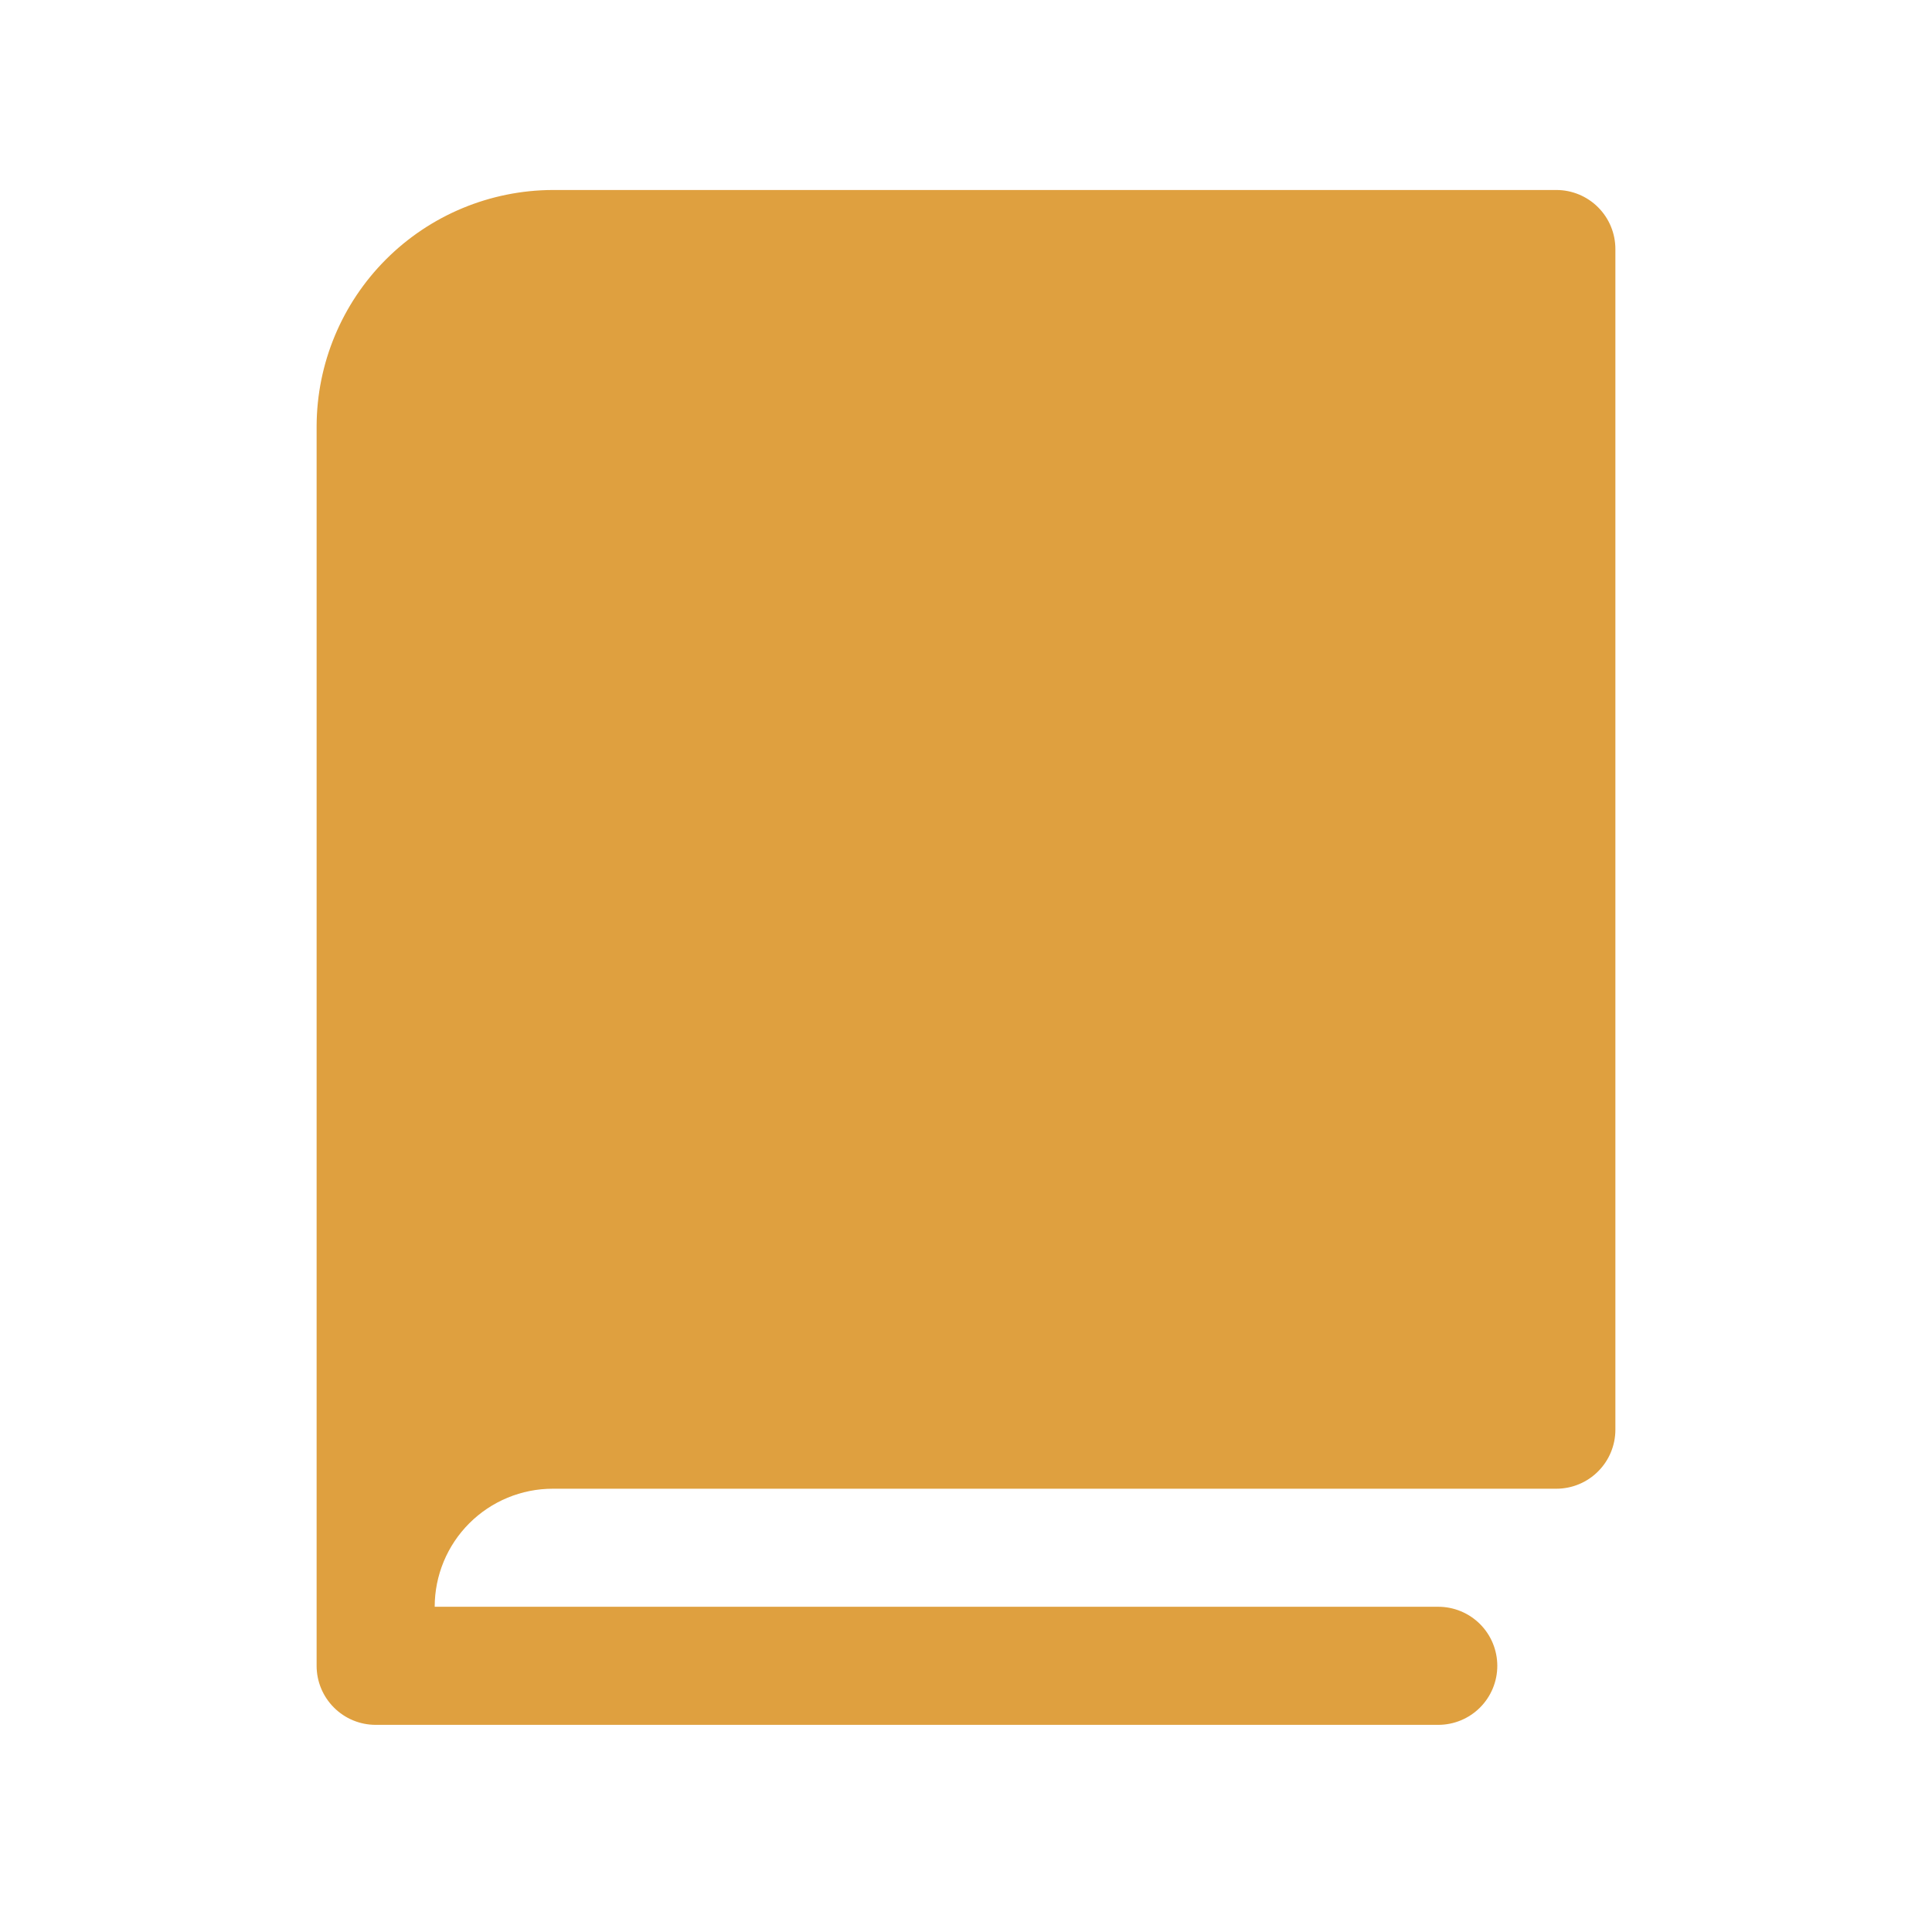 <svg width="50" height="50" viewBox="0 0 50 50" fill="none" xmlns="http://www.w3.org/2000/svg">
<path d="M41.806 6.445V37C41.806 37.405 41.645 37.794 41.358 38.08C41.072 38.367 40.683 38.528 40.278 38.528H14.306C13.495 38.528 12.718 38.85 12.145 39.423C11.572 39.996 11.25 40.773 11.25 41.583H37.222C37.627 41.583 38.016 41.744 38.303 42.031C38.589 42.317 38.75 42.706 38.75 43.111C38.75 43.516 38.589 43.905 38.303 44.191C38.016 44.478 37.627 44.639 37.222 44.639H9.722C9.317 44.639 8.928 44.478 8.642 44.191C8.355 43.905 8.194 43.516 8.194 43.111V11.028C8.199 9.409 8.845 7.857 9.99 6.712C11.135 5.567 12.686 4.922 14.306 4.917H40.278C40.683 4.917 41.072 5.078 41.358 5.364C41.645 5.651 41.806 6.039 41.806 6.445Z" fill="#DFA03F"/>
</svg>
